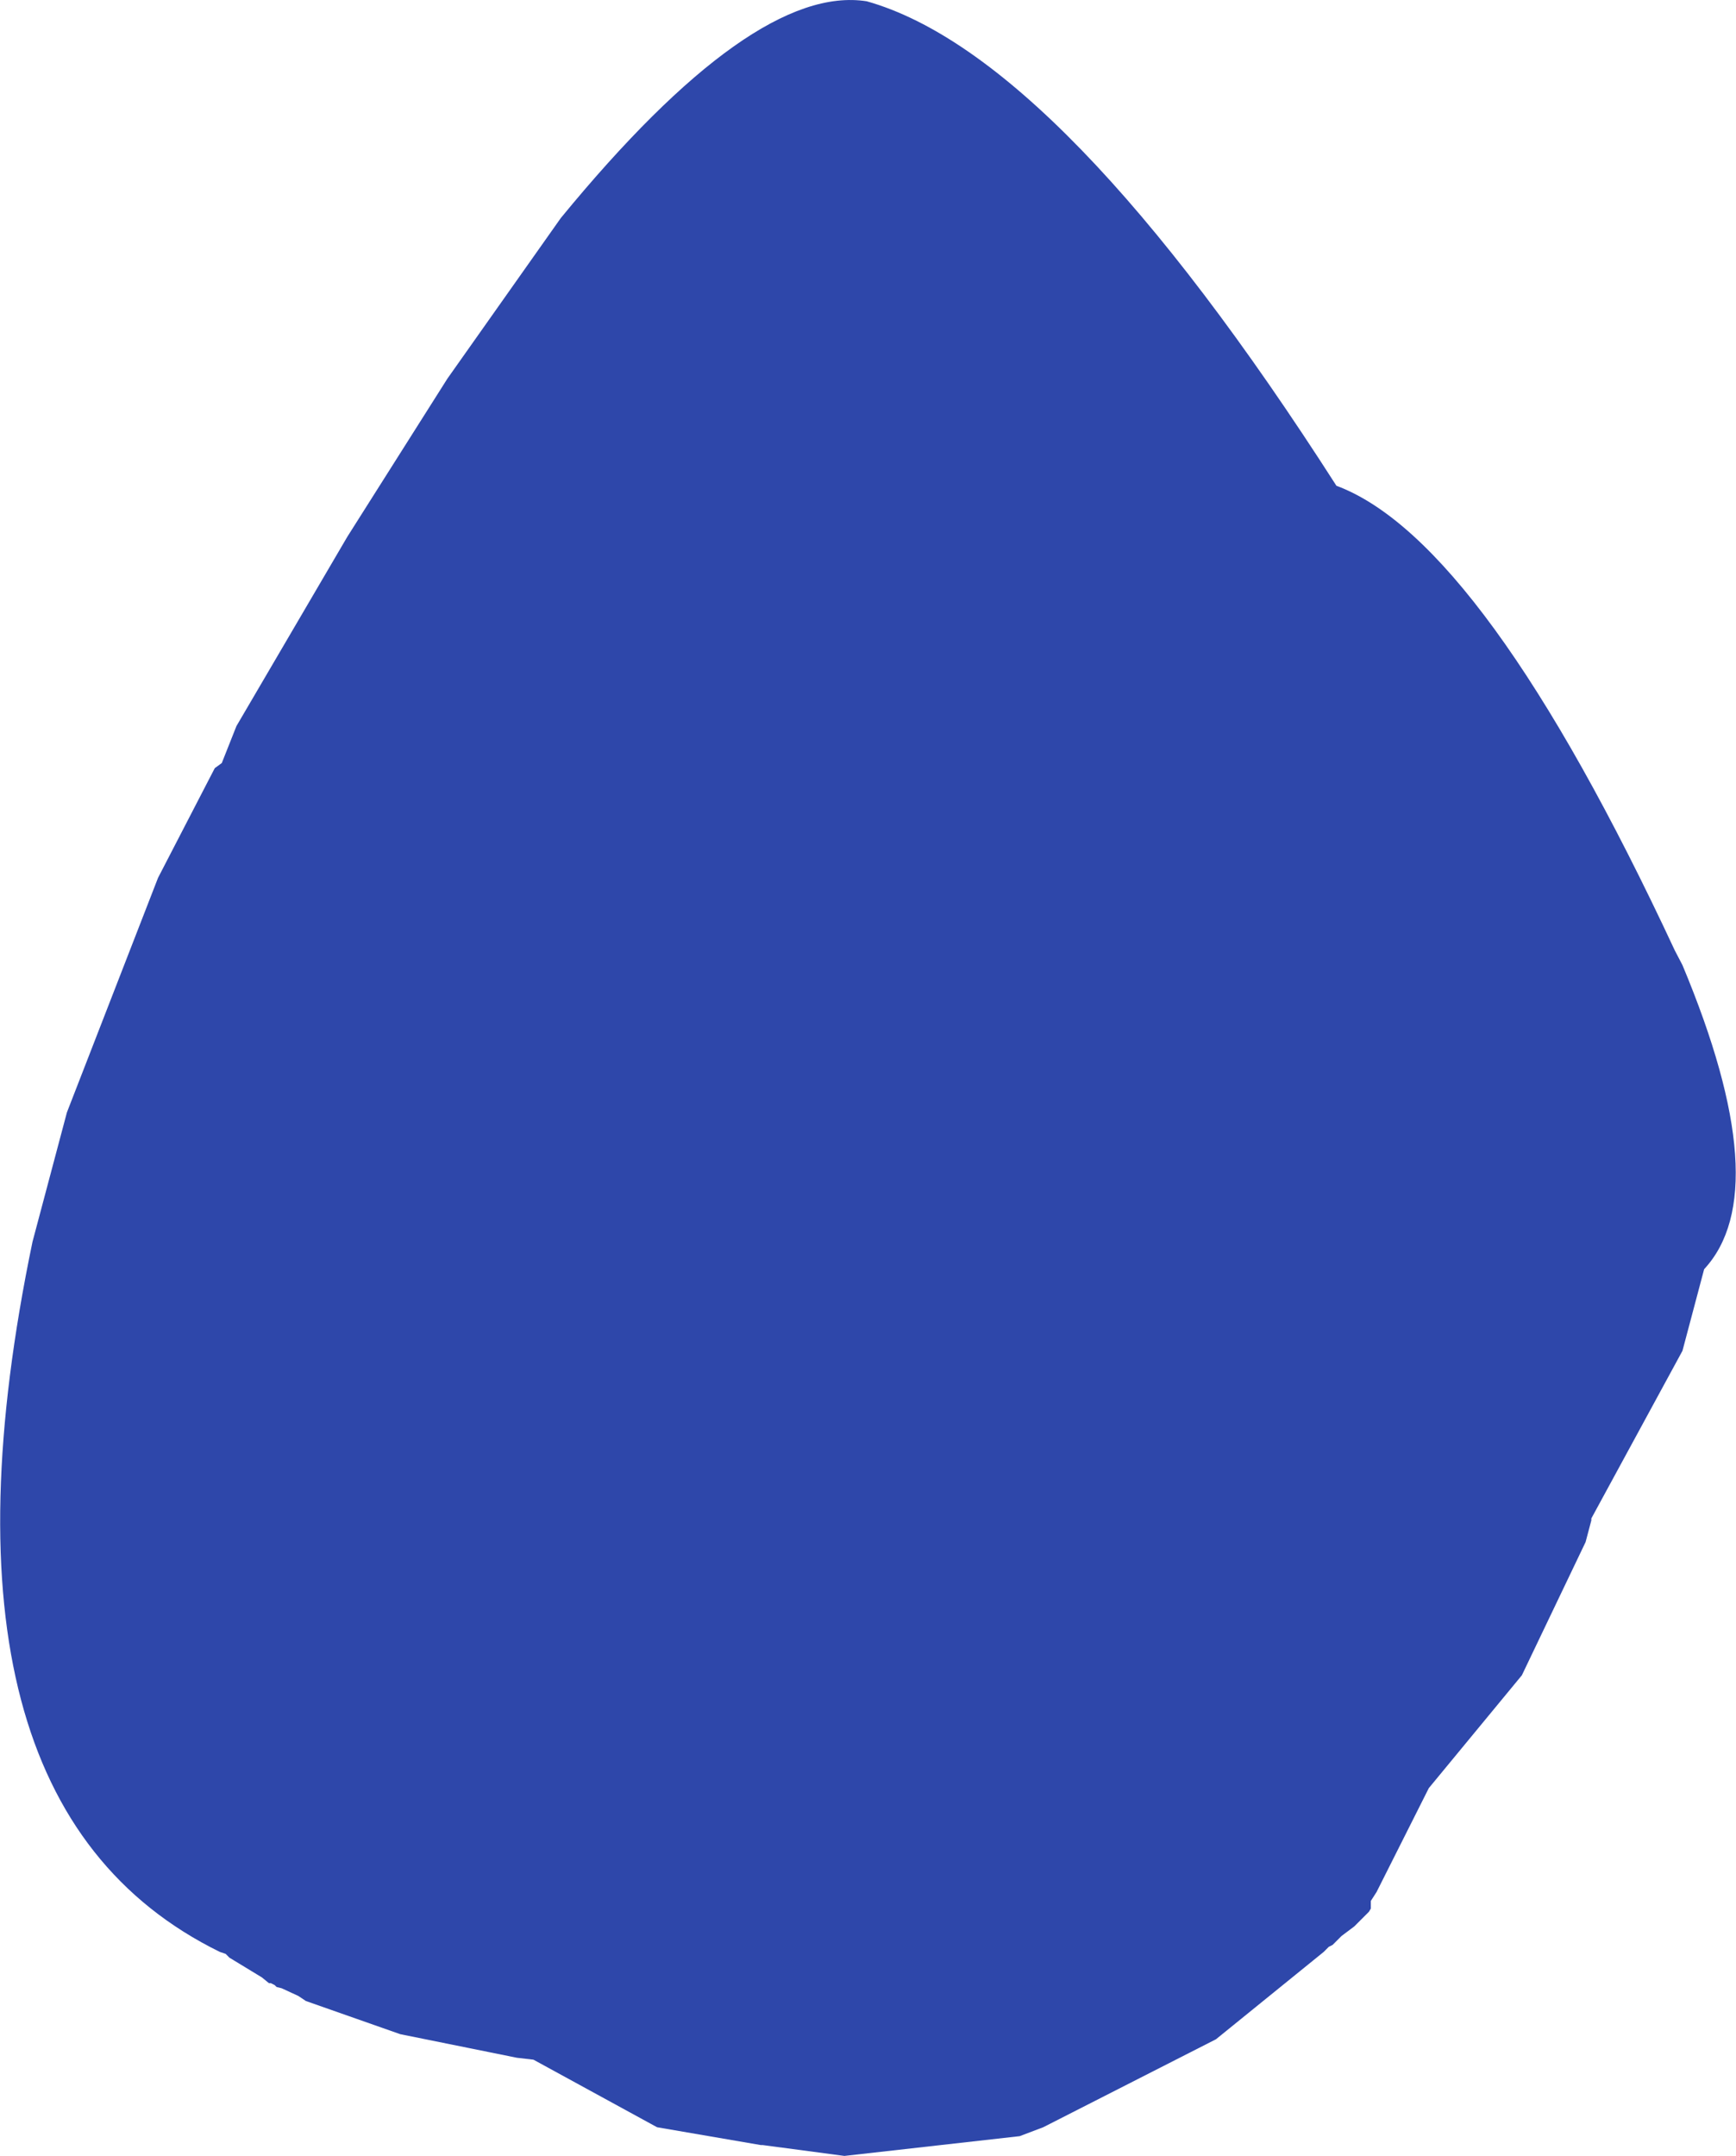 <?xml version="1.0" encoding="UTF-8" standalone="no"?>
<svg xmlns:ffdec="https://www.free-decompiler.com/flash" xmlns:xlink="http://www.w3.org/1999/xlink" ffdec:objectType="shape" height="169.1px" width="136.2px" xmlns="http://www.w3.org/2000/svg">
  <g transform="matrix(1.0, 0.0, 0.0, 1.0, 66.0, 91.85)">
    <path d="M2.0 -91.75 Q17.25 -87.45 38.85 -53.75 50.4 -49.45 65.4 -17.3 L66.0 -16.15 Q73.4 1.55 67.7 7.7 L66.0 14.1 58.85 27.25 58.85 27.4 58.4 29.1 53.4 39.55 46.1 48.4 42.0 56.55 41.55 57.25 41.55 57.85 41.4 58.1 40.25 59.25 39.25 60.0 38.55 60.7 38.25 60.85 37.85 61.25 29.4 68.1 15.85 75.0 14.0 75.7 0.25 77.25 -6.15 76.4 -6.3 76.4 -14.45 75.0 -24.15 69.7 -25.45 69.55 -34.6 67.7 -42.0 65.1 -42.6 64.7 -43.9 64.1 -44.3 64.0 -44.45 63.85 -44.75 63.7 -44.9 63.7 -45.45 63.25 -48.0 61.7 -48.3 61.4 -48.75 61.25 Q-72.6 49.55 -63.45 5.55 L-60.75 -4.6 -53.6 -23.0 -49.15 -31.6 -48.6 -32.0 -47.45 -34.9 -38.75 -49.75 -30.9 -62.15 -22.0 -74.75 Q-6.9 -93.15 2.0 -91.75" fill="#2e47aa" fill-rule="evenodd" stroke="none"/>
  </g>
</svg>
